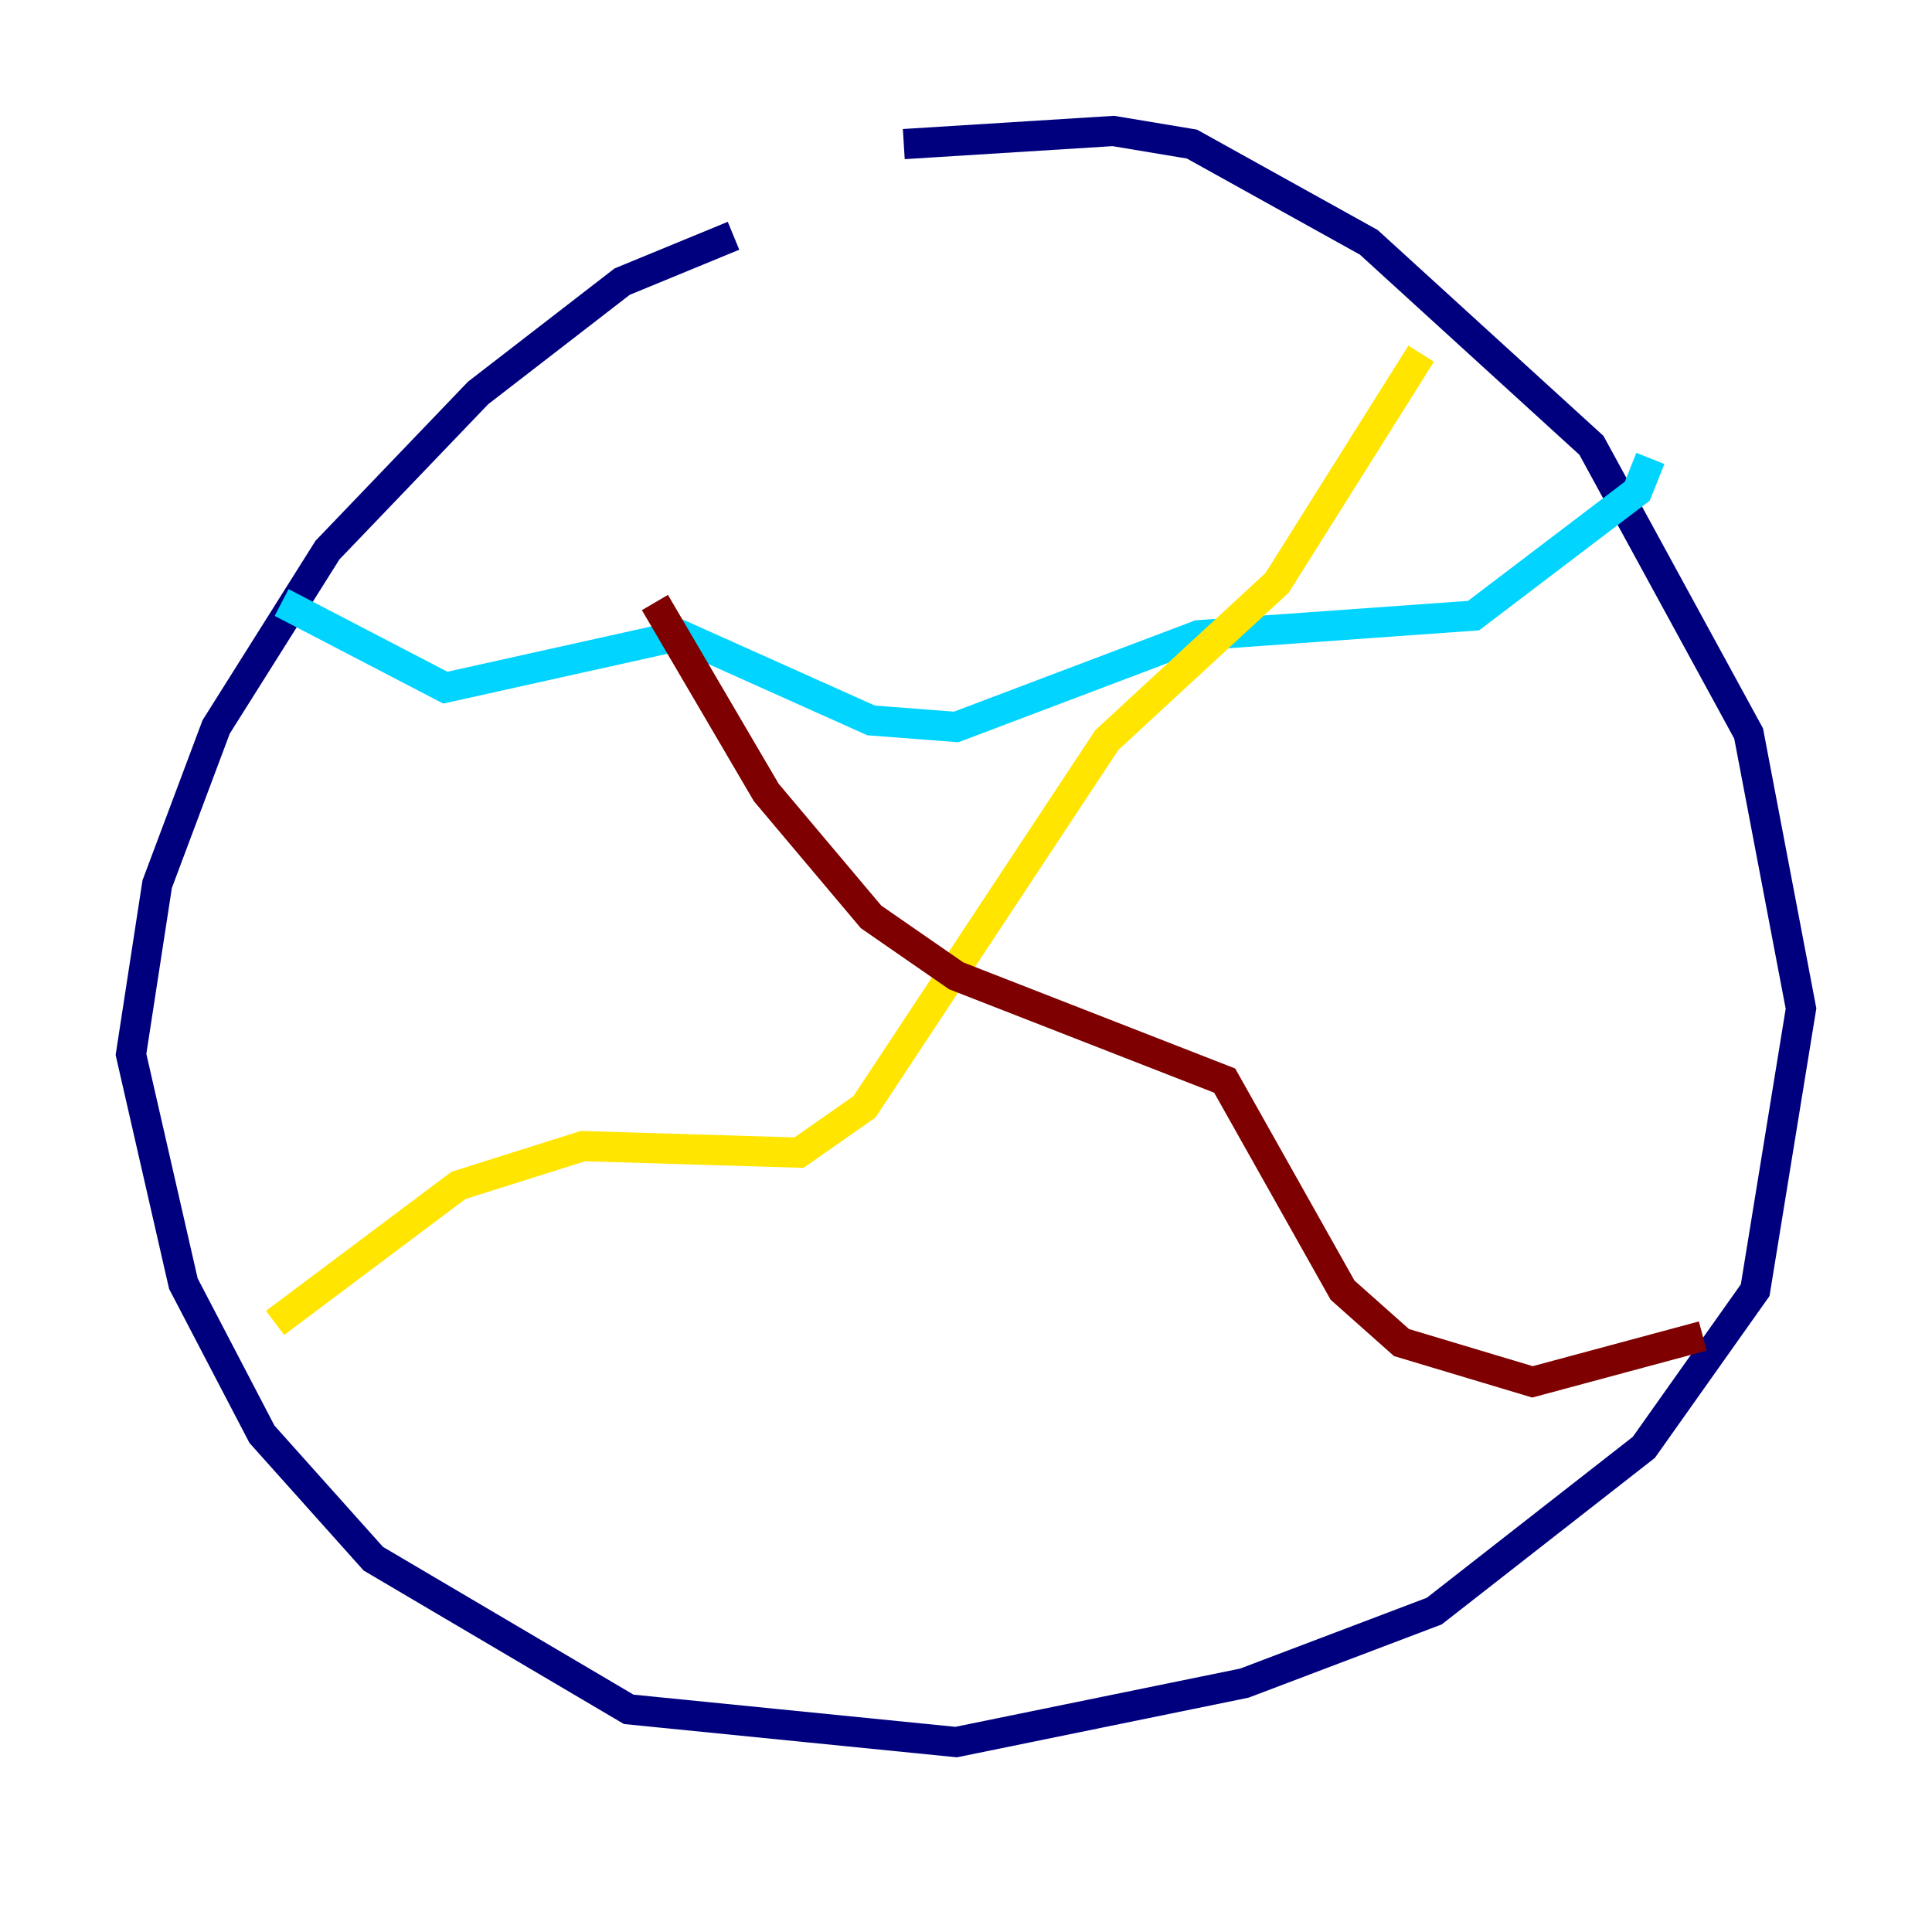<?xml version="1.0" encoding="utf-8" ?>
<svg baseProfile="tiny" height="128" version="1.2" viewBox="0,0,128,128" width="128" xmlns="http://www.w3.org/2000/svg" xmlns:ev="http://www.w3.org/2001/xml-events" xmlns:xlink="http://www.w3.org/1999/xlink"><defs /><polyline fill="none" points="48.597,15.62 41.22,18.658 31.675,26.034 21.695,36.447 14.319,48.163 10.414,58.576 8.678,69.858 12.149,85.044 17.356,95.024 24.732,103.268 41.654,113.248 63.349,115.417 82.441,111.512 95.024,106.739 108.909,95.891 116.285,85.478 119.322,66.82 115.851,48.597 105.437,29.505 90.685,16.054 78.969,9.546 73.763,8.678 59.878,9.546" stroke="#00007f" stroke-width="2" /><polyline fill="none" points="18.658,39.919 29.505,45.559 45.125,42.088 57.709,47.729 63.349,48.163 79.403,42.088 97.627,40.786 108.475,32.542 109.342,30.373" stroke="#00d4ff" stroke-width="2" /><polyline fill="none" points="18.224,87.647 30.373,78.536 38.617,75.932 52.936,76.366 57.275,73.329 73.329,49.031 84.61,38.617 94.156,23.43" stroke="#ffe500" stroke-width="2" /><polyline fill="none" points="112.814,88.515 101.532,91.552 92.854,88.949 88.949,85.478 81.139,71.593 63.349,64.651 57.709,60.746 50.766,52.502 43.39,39.919" stroke="#7f0000" stroke-width="2" /></svg>